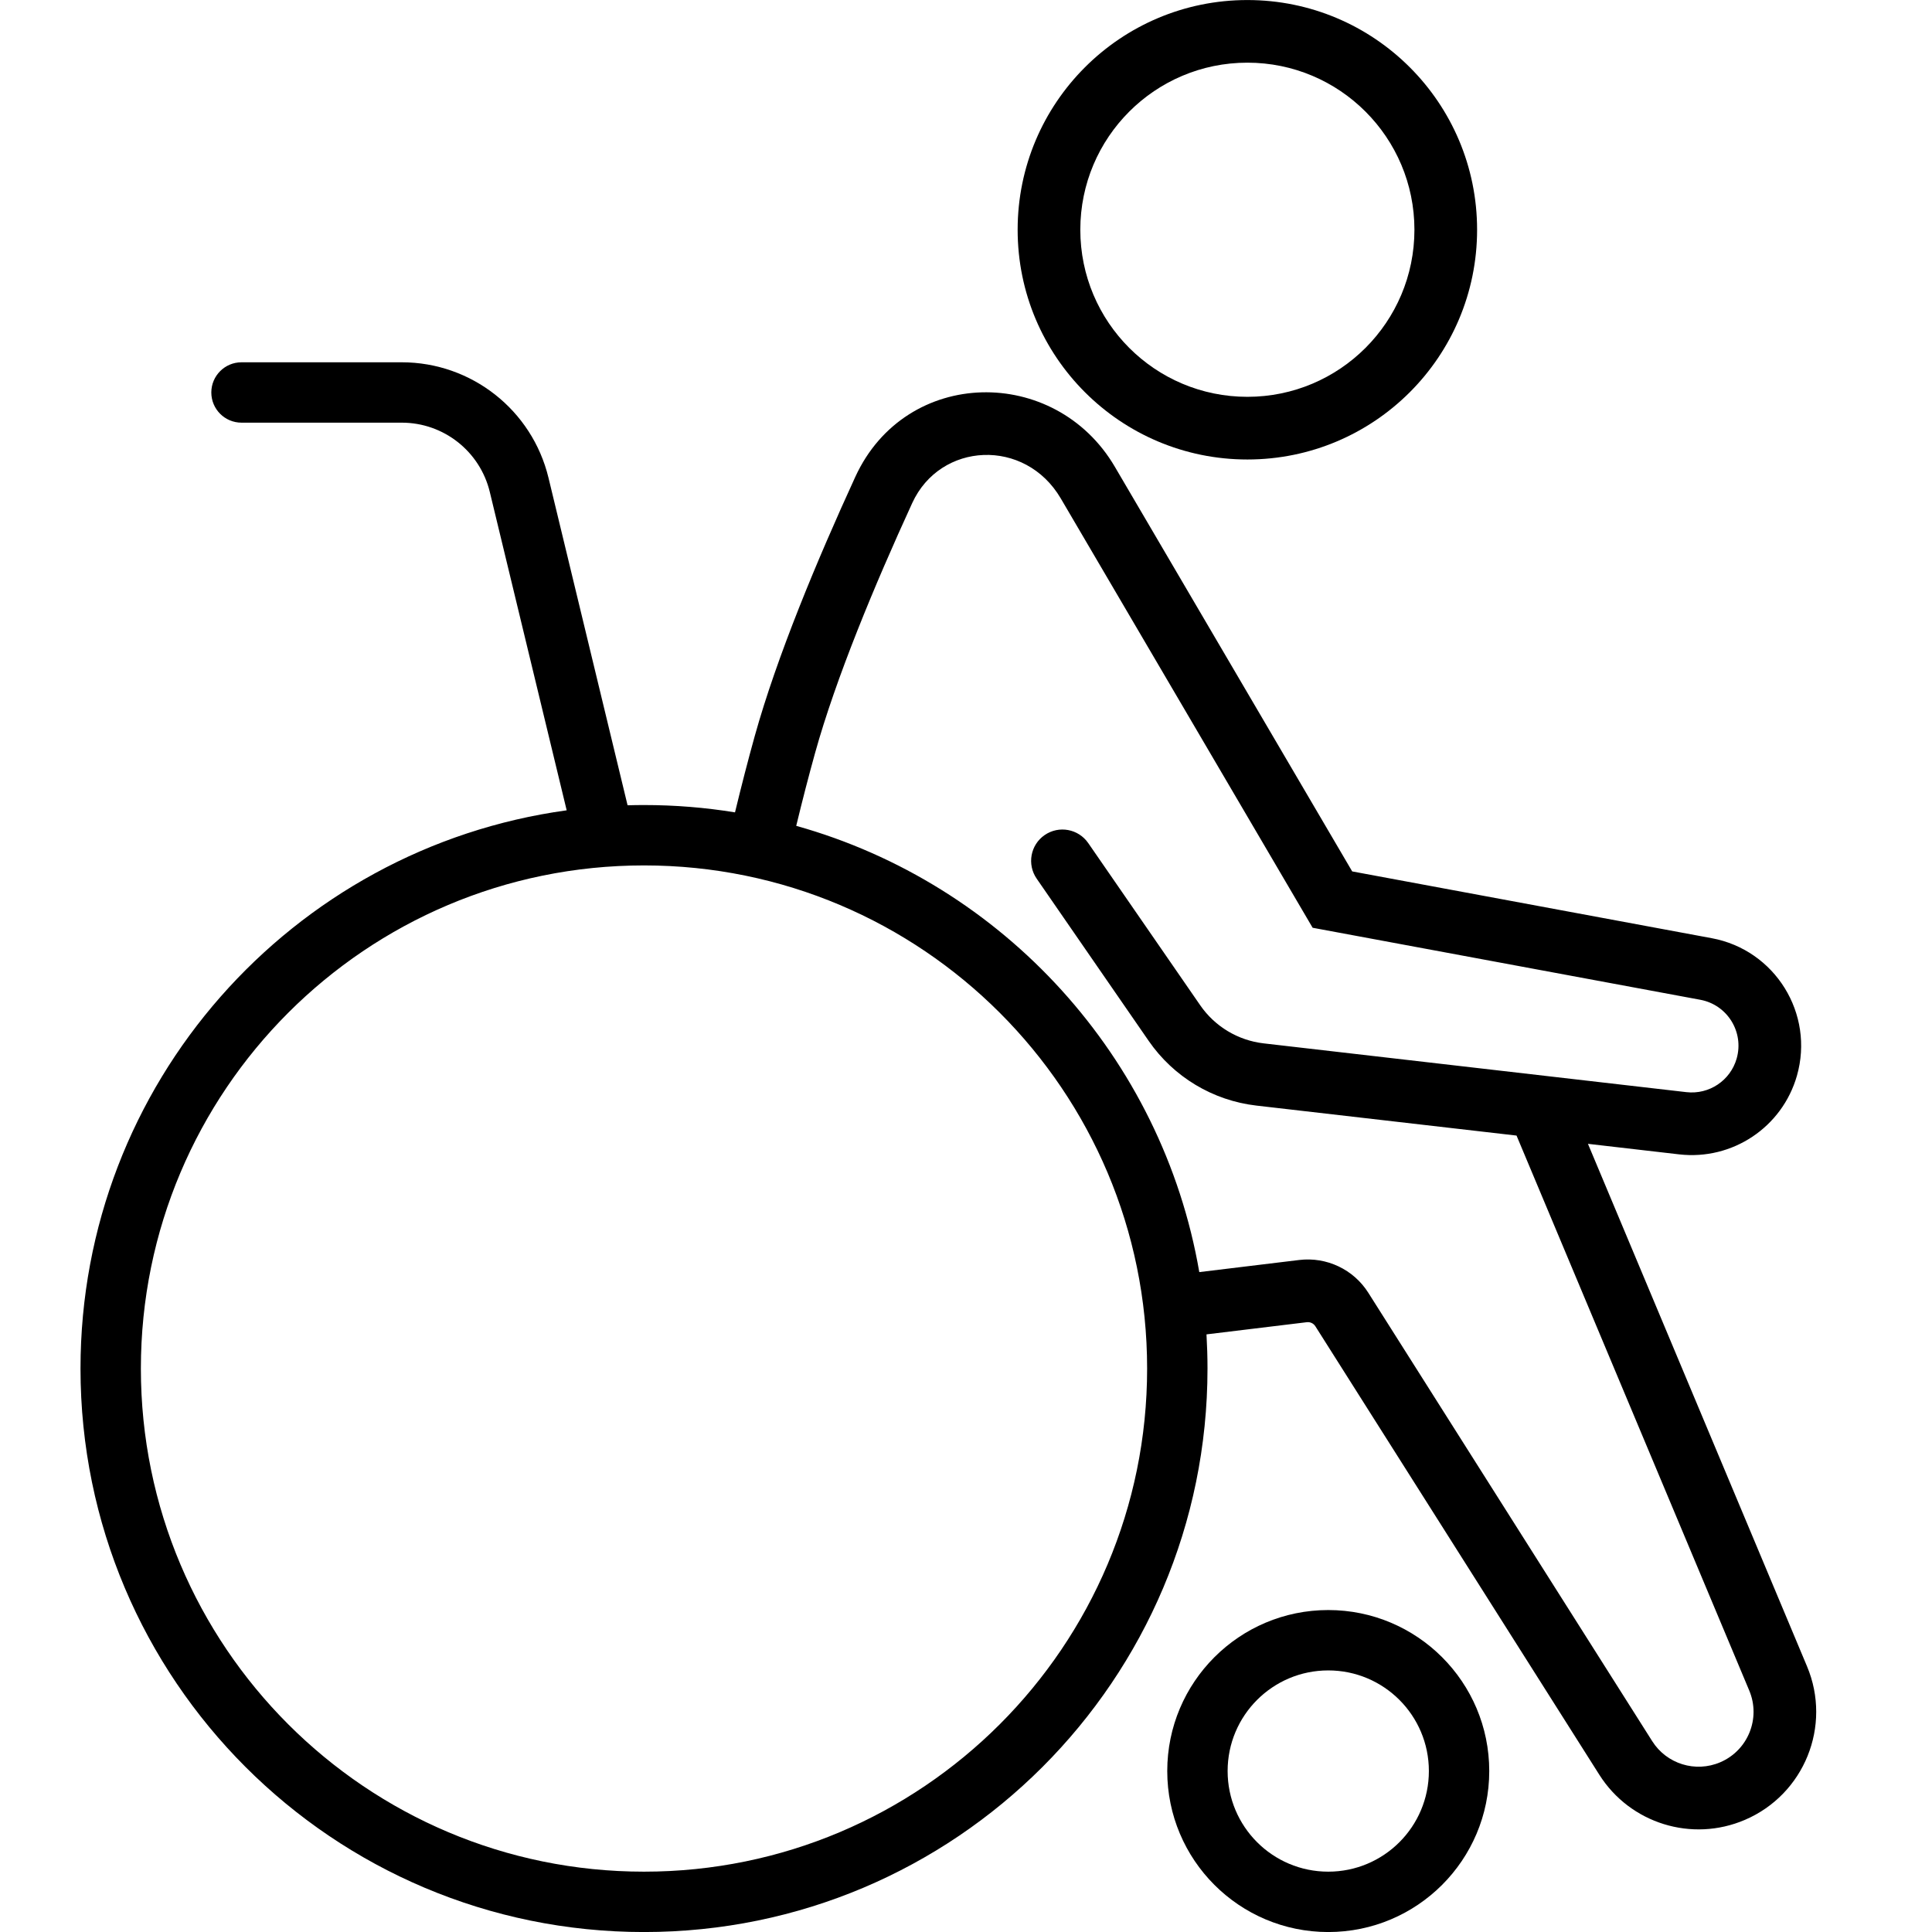 <svg width="48" height="48" viewBox="0 0 48 48" fill="none" xmlns="http://www.w3.org/2000/svg">
<path fill-rule="evenodd" clip-rule="evenodd" d="M36.698 5.708C36.698 8.861 34.143 11.416 30.991 11.416C27.838 11.416 25.283 8.861 25.283 5.708C25.283 2.556 27.838 0.001 30.991 0.001C34.143 0.001 36.698 2.556 36.698 5.708ZM35.141 5.708C35.141 8.001 33.283 9.859 30.991 9.859C28.698 9.859 26.84 8.001 26.84 5.708C26.84 3.416 28.698 1.557 30.991 1.557C33.283 1.557 35.141 3.416 35.141 5.708Z" fill="currentColor"/>
<path fill-rule="evenodd" clip-rule="evenodd" d="M5.25 9.751C5.25 9.337 5.586 9.001 6 9.001H9.982C11.713 9.001 13.22 10.187 13.627 11.87L15.592 20.007C15.727 20.003 15.864 20.001 16 20.001C16.77 20.001 17.525 20.063 18.261 20.183C18.42 19.526 18.583 18.892 18.75 18.292C19.303 16.305 20.306 13.904 21.249 11.849C22.505 9.111 26.215 9.068 27.698 11.597L33.595 21.65L42.527 23.309C44.102 23.601 45.084 25.186 44.644 26.727C44.278 28.006 43.041 28.832 41.719 28.68L39.452 28.418L44.895 41.4C45.516 42.879 44.827 44.582 43.352 45.214C42.034 45.779 40.501 45.304 39.734 44.092L32.68 32.951C32.635 32.879 32.551 32.839 32.466 32.85L29.975 33.152C29.991 33.432 30 33.716 30 34.001C30 41.733 23.732 48.001 16 48.001C8.268 48.001 2 41.733 2 34.001C2 26.921 7.256 21.068 14.079 20.132L12.169 12.223C11.925 11.213 11.021 10.501 9.982 10.501H6C5.586 10.501 5.25 10.165 5.25 9.751ZM29.796 31.605L32.279 31.304C32.96 31.222 33.628 31.538 33.995 32.118L41.049 43.259C41.407 43.825 42.123 44.047 42.739 43.783C43.428 43.488 43.75 42.693 43.46 42.002L37.678 28.213L31.215 27.468C30.133 27.343 29.158 26.757 28.539 25.861L25.756 21.83C25.512 21.476 25.6 20.991 25.954 20.747C26.308 20.503 26.792 20.592 27.037 20.946L29.82 24.977C30.184 25.504 30.758 25.848 31.394 25.922L41.898 27.134C42.462 27.199 42.991 26.846 43.147 26.299C43.335 25.641 42.916 24.964 42.243 24.839L32.612 23.05L26.355 12.384C25.468 10.872 23.361 10.977 22.664 12.498C21.729 14.536 20.768 16.846 20.25 18.709C20.091 19.281 19.934 19.888 19.782 20.518C24.927 21.958 28.875 26.264 29.796 31.605ZM16 46.501C22.904 46.501 28.5 40.904 28.5 34.001C28.5 27.097 22.904 21.501 16 21.501C9.096 21.501 3.5 27.097 3.5 34.001C3.5 40.904 9.096 46.501 16 46.501Z" fill="currentColor"/>
<path fill-rule="evenodd" clip-rule="evenodd" d="M33 48.001C35.209 48.001 37 46.21 37 44.001C37 41.792 35.209 40.001 33 40.001C30.791 40.001 29 41.792 29 44.001C29 46.21 30.791 48.001 33 48.001ZM33 46.501C34.381 46.501 35.5 45.382 35.5 44.001C35.5 42.62 34.381 41.501 33 41.501C31.619 41.501 30.5 42.62 30.5 44.001C30.5 45.382 31.619 46.501 33 46.501Z" fill="currentColor"/>
</svg>
